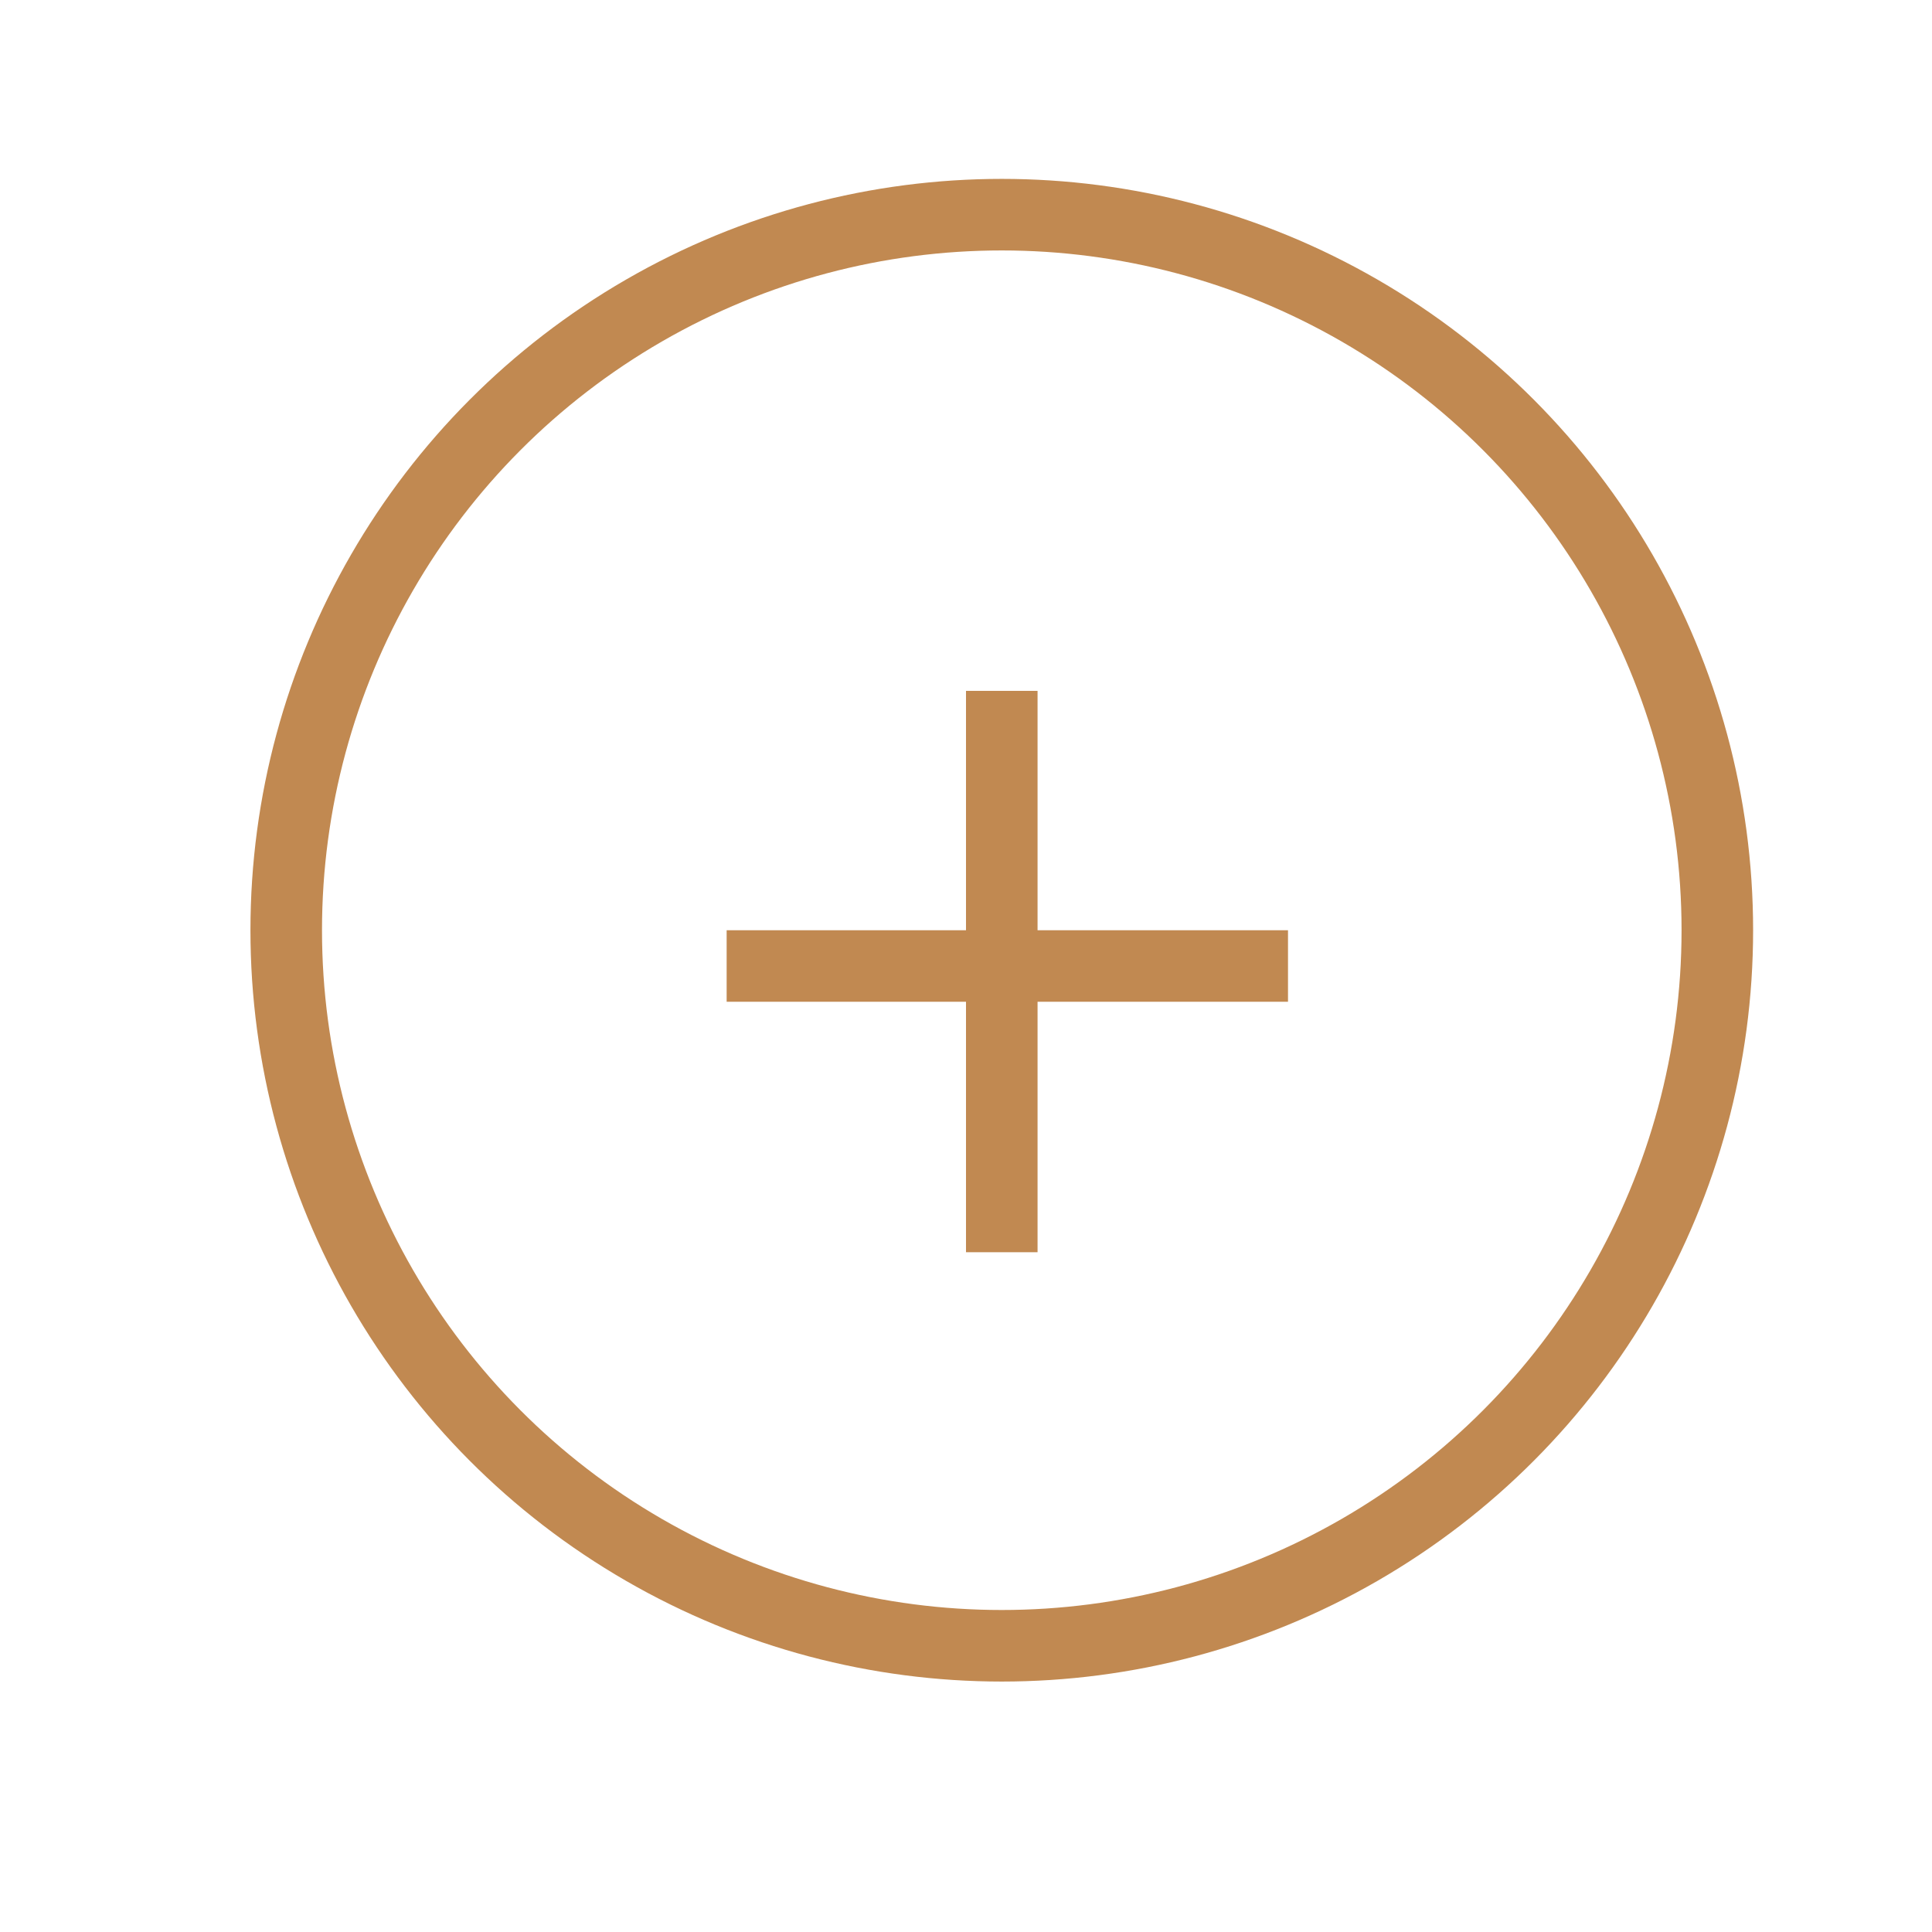 <?xml version="1.0" encoding="UTF-8"?>
<svg width="27px" height="27px" viewBox="0 0 27 27" version="1.1" xmlns="http://www.w3.org/2000/svg" xmlns:xlink="http://www.w3.org/1999/xlink">
    <!-- Generator: Sketch 53.2 (72643) - https://sketchapp.com -->
    <title>icon-plus</title>
    <desc>Created with Sketch.</desc>
    <g id="icon-plus" stroke="none" stroke-width="1" fill="none" fill-rule="evenodd">
        <rect id="Rectangle" x="0" y="0" width="27" height="27"></rect>
        <g id="alert-circle-(1)" transform="translate(4, 3)" stroke="#C18951">
            <circle id="Oval" cx="10" cy="10" r="10"></circle>
            <path d="M10,6.655 L10,14.5" id="Path"></path>
            <path d="M10,6.655 L10,14.5" id="Path-Copy" transform="translate(10, 10.5) rotate(-90) translate(-10, -10.5) "></path>
        </g>
    </g>
</svg>